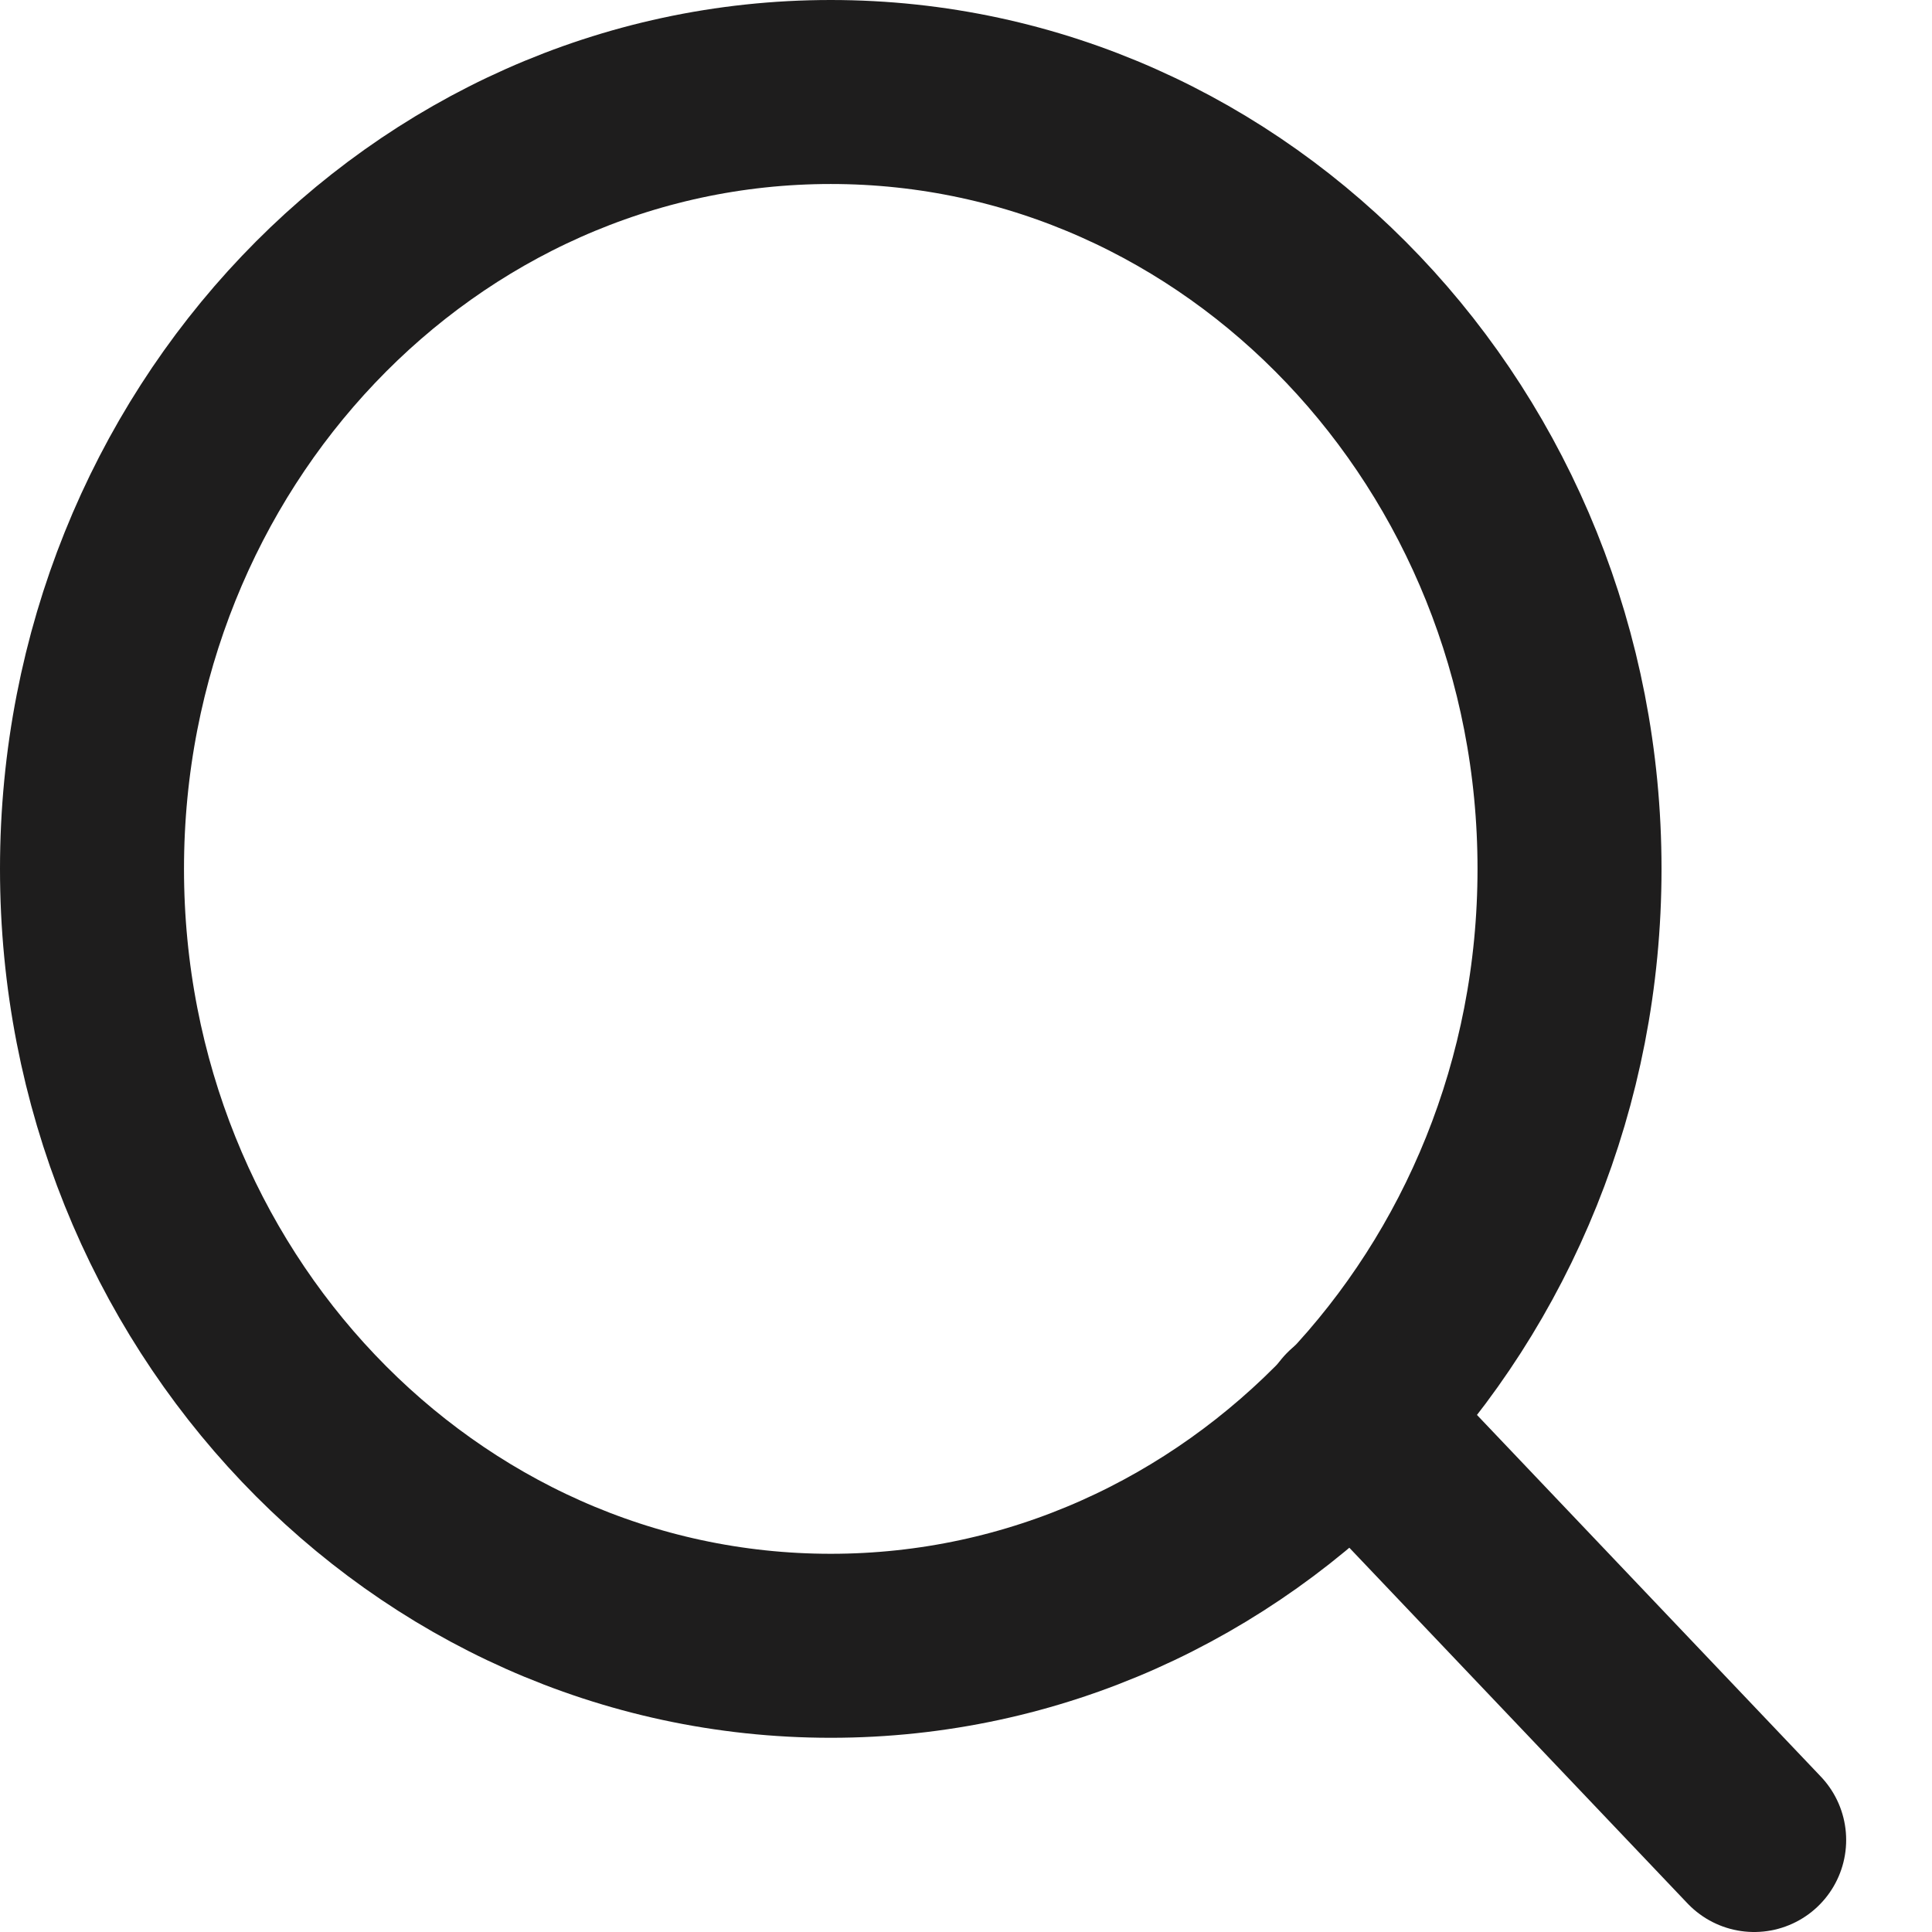 <svg width="21" height="21" viewBox="0 0 21 21" fill="none" xmlns="http://www.w3.org/2000/svg">
<path d="M9.03 17.889C13.465 17.889 17.06 14.108 17.06 9.444C17.06 4.781 13.465 1 9.03 1C4.595 1 1 4.781 1 9.444C1 14.108 4.595 17.889 9.03 17.889Z" stroke="#1E1D1D" stroke-width="2" stroke-linecap="round" stroke-linejoin="round"/>
<path d="M19.067 20L14.701 15.408" stroke="#1E1D1D" stroke-width="2" stroke-linecap="round" stroke-linejoin="round"/>
</svg>
